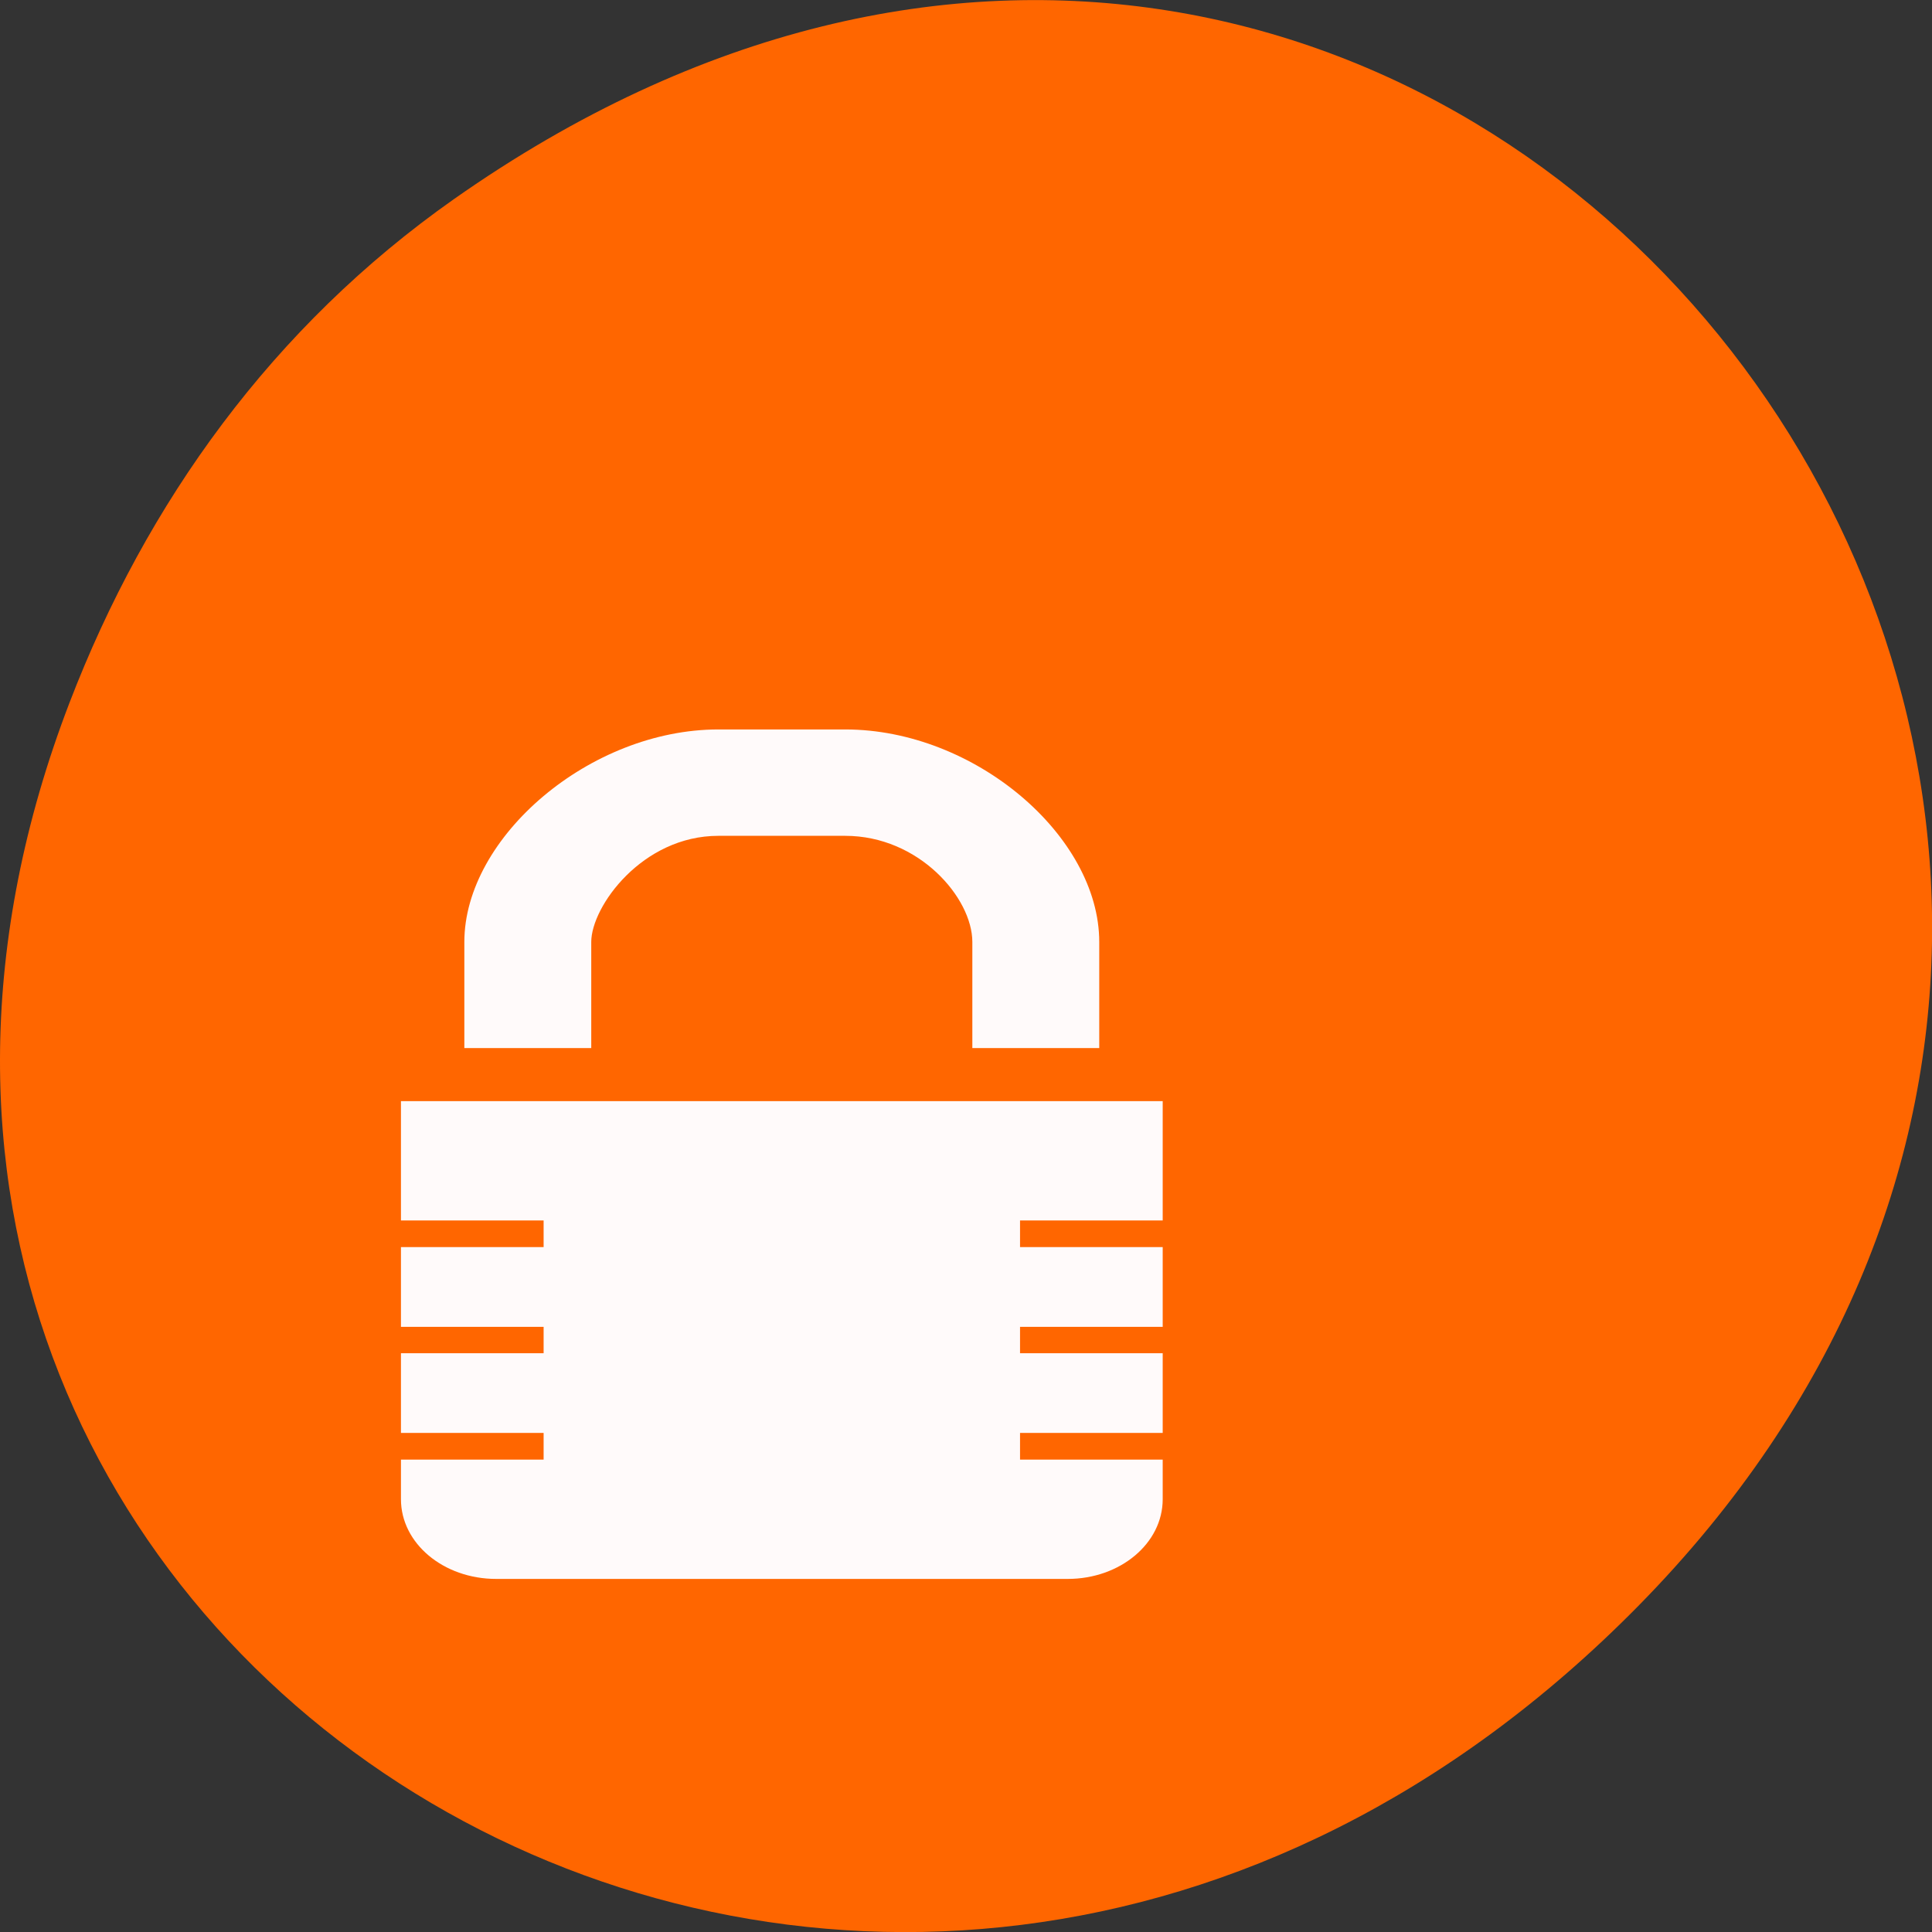 
<svg xmlns="http://www.w3.org/2000/svg" xmlns:xlink="http://www.w3.org/1999/xlink" width="32px" height="32px" viewBox="0 0 32 32" version="1.1">
<rect x="0" y="0" width="32" height="32" fill="#333333" stroke="none"/>
<g id="surface1">
<path style=" stroke:none;fill-rule:nonzero;fill:rgb(100%,40%,0%);fill-opacity:1;" d="M 7.52 3.297 C 23.887 -8.207 40.473 13.043 27.137 26.598 C 14.57 39.367 -4.949 27.527 1.152 11.637 C 2.426 8.32 4.516 5.41 7.52 3.297 Z M 7.52 3.297 "/>
<path style=" stroke:none;fill-rule:nonzero;fill:rgb(100%,98.039%,98.039%);fill-opacity:1;" d="M 11.898 12.082 C 9.773 12.082 7.691 13.863 7.691 15.602 L 7.691 17.359 L 18.207 17.359 L 18.207 15.602 C 18.207 13.848 16.145 12.082 14 12.082 Z M 11.898 13.844 L 14 13.844 C 15.219 13.844 16.105 14.871 16.105 15.602 L 16.105 17.359 L 9.793 17.359 L 9.793 15.602 C 9.793 15.016 10.637 13.844 11.898 13.844 Z M 11.898 13.844 "/>
<path style=" stroke:none;fill-rule:nonzero;fill:rgb(100%,98.039%,98.039%);fill-opacity:1;" d="M 6.641 18.238 L 6.641 20.215 L 9.004 20.215 L 9.004 20.656 L 6.641 20.656 L 6.641 21.977 L 9.004 21.977 L 9.004 22.414 L 6.641 22.414 L 6.641 23.734 L 9.004 23.734 L 9.004 24.176 L 6.641 24.176 L 6.641 24.832 C 6.641 25.562 7.344 26.152 8.219 26.152 L 17.684 26.152 C 18.555 26.152 19.258 25.562 19.258 24.832 L 19.258 24.176 L 16.895 24.176 L 16.895 23.734 L 19.258 23.734 L 19.258 22.414 L 16.895 22.414 L 16.895 21.977 L 19.258 21.977 L 19.258 20.656 L 16.895 20.656 L 16.895 20.215 L 19.258 20.215 L 19.258 18.238 Z M 6.641 18.238 "/>
</g>
</svg>
